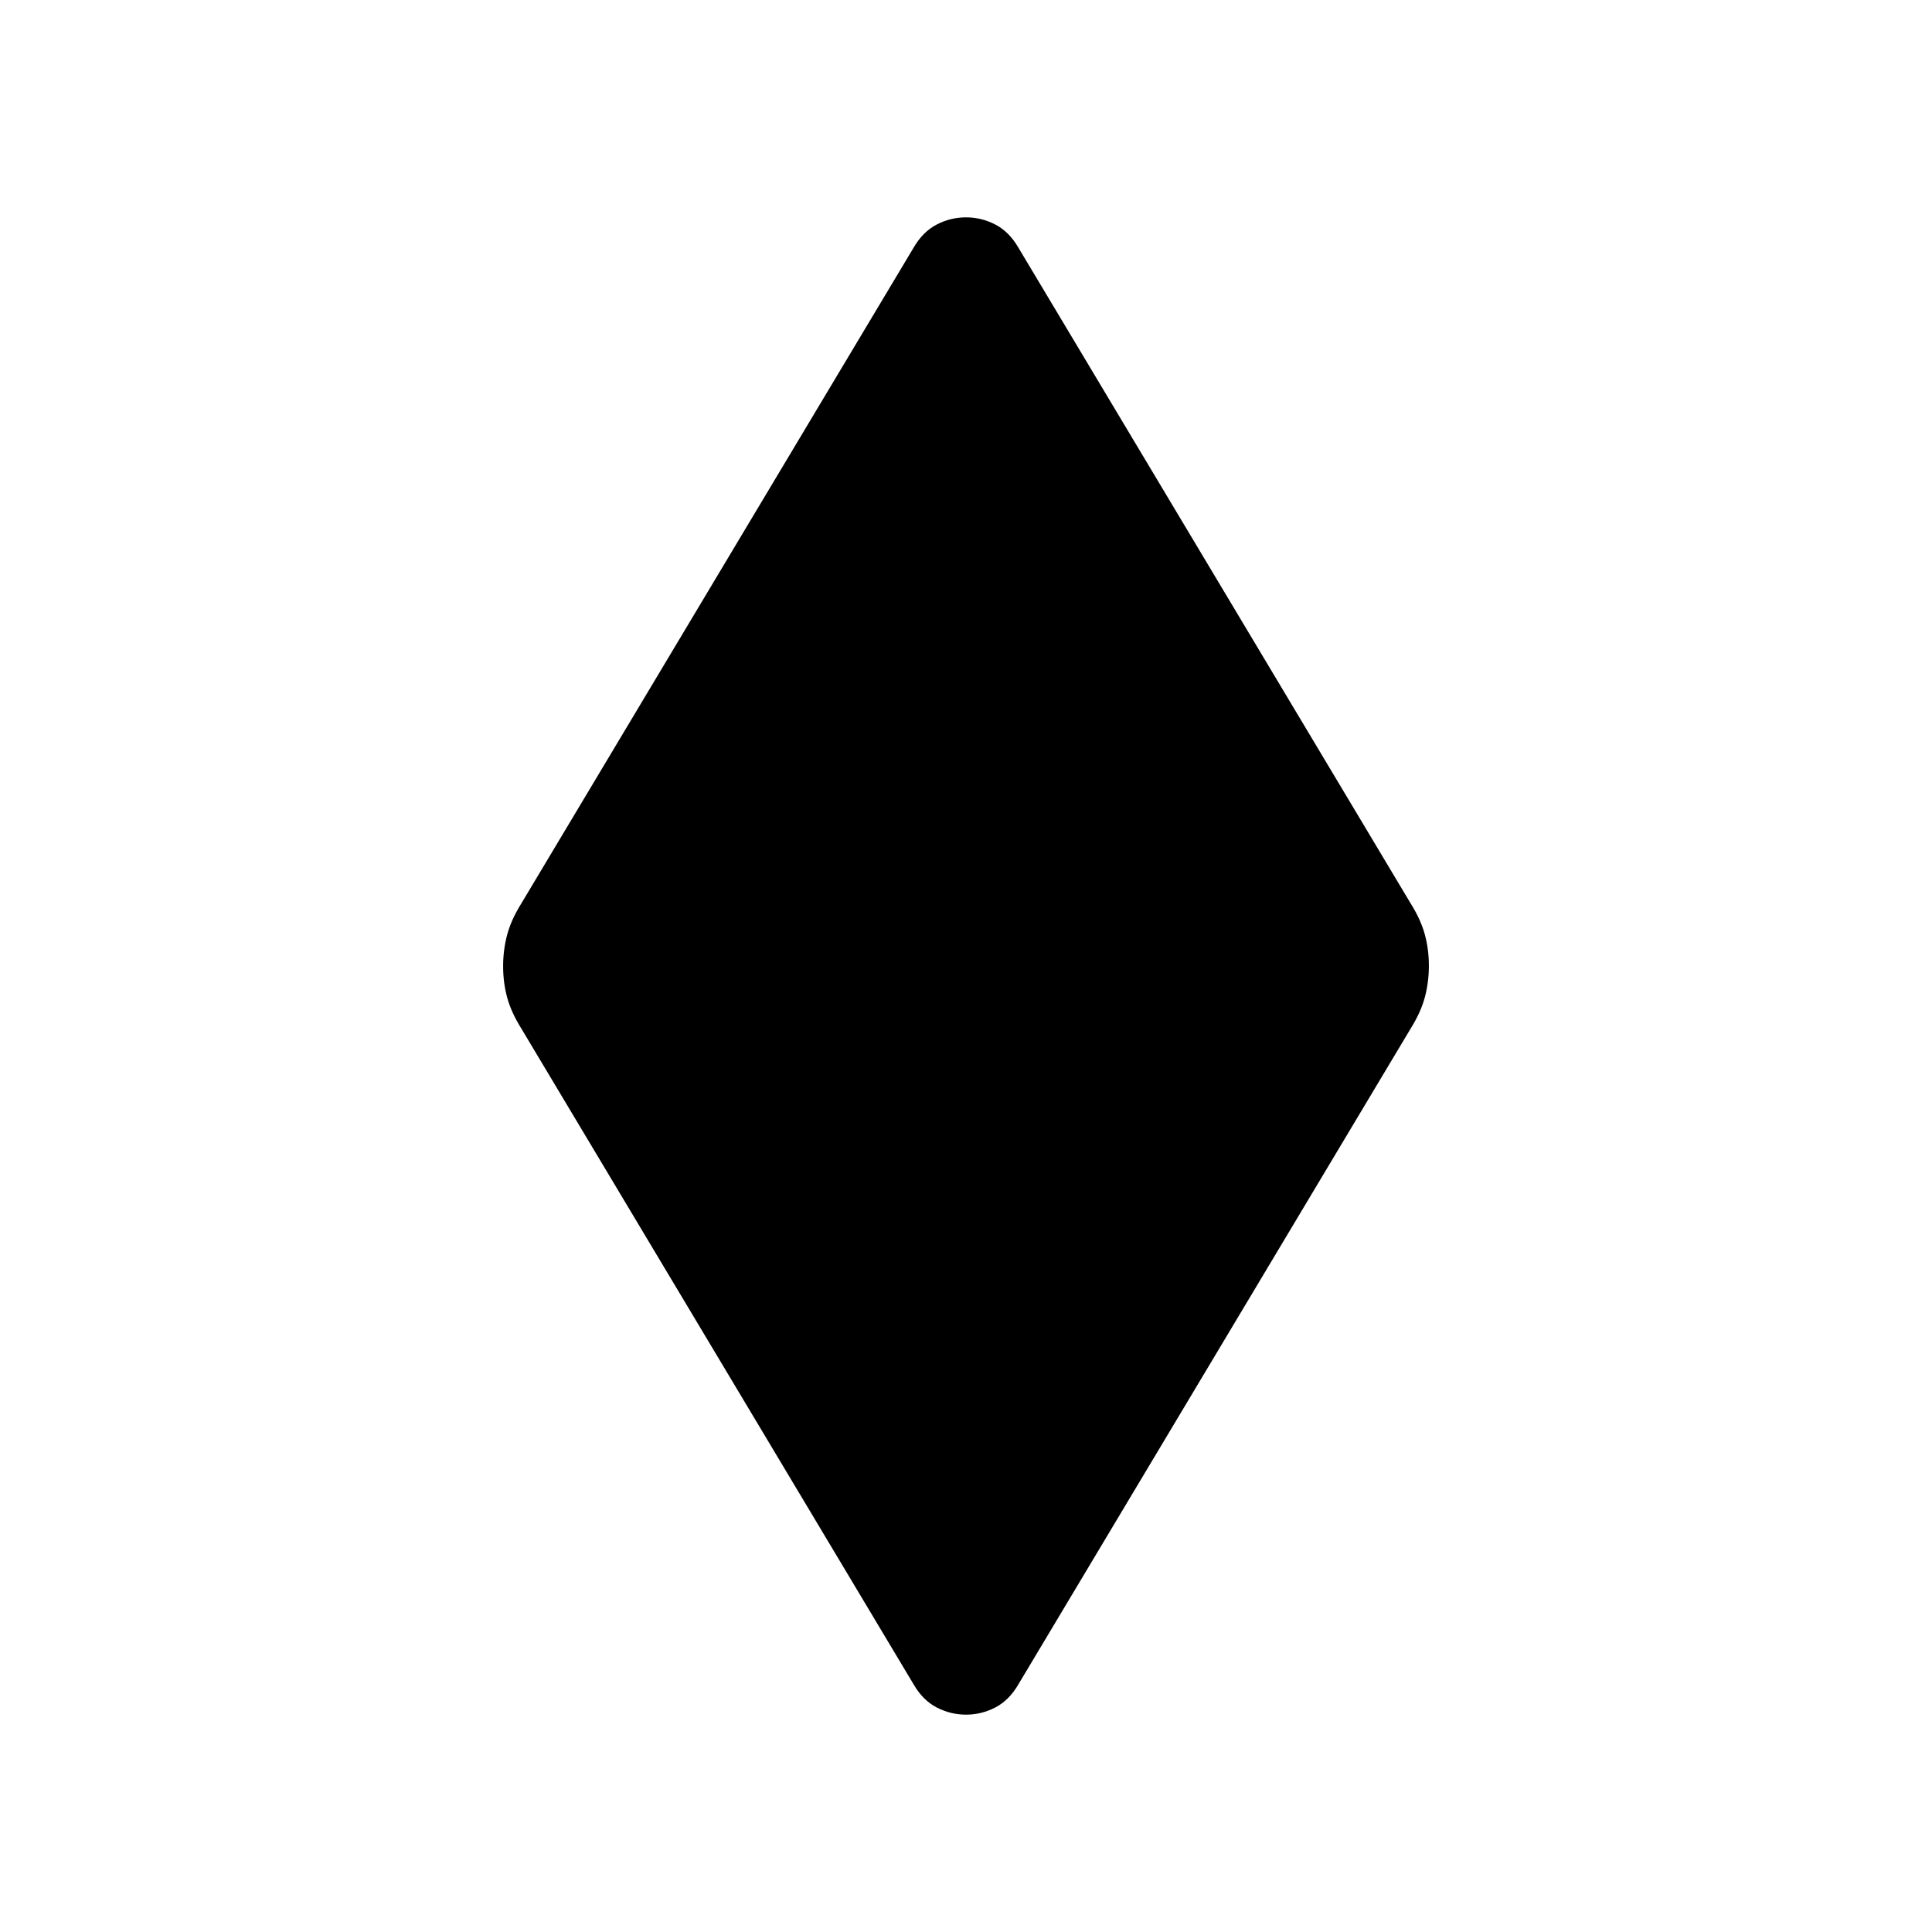 <svg xmlns="http://www.w3.org/2000/svg" width="48" height="48" viewBox="0 -960 960 960" fill="currentColor"><path d="M480-108q-7.65 0-14.53-3.55-6.88-3.56-11.47-11.45L259-449q-5-8-7-15.38-2-7.38-2-15.5 0-8.12 2-15.62t7-15.5l195-326q4.59-7.89 11.47-11.45Q472.35-852 480-852q7.65 0 14.53 3.55 6.88 3.56 11.47 11.45l195 326q5 8 7 15.38 2 7.38 2 15.5 0 8.12-2 15.62t-7 15.5L506-123q-4.59 7.89-11.47 11.45Q487.65-108 480-108Z"/></svg>
